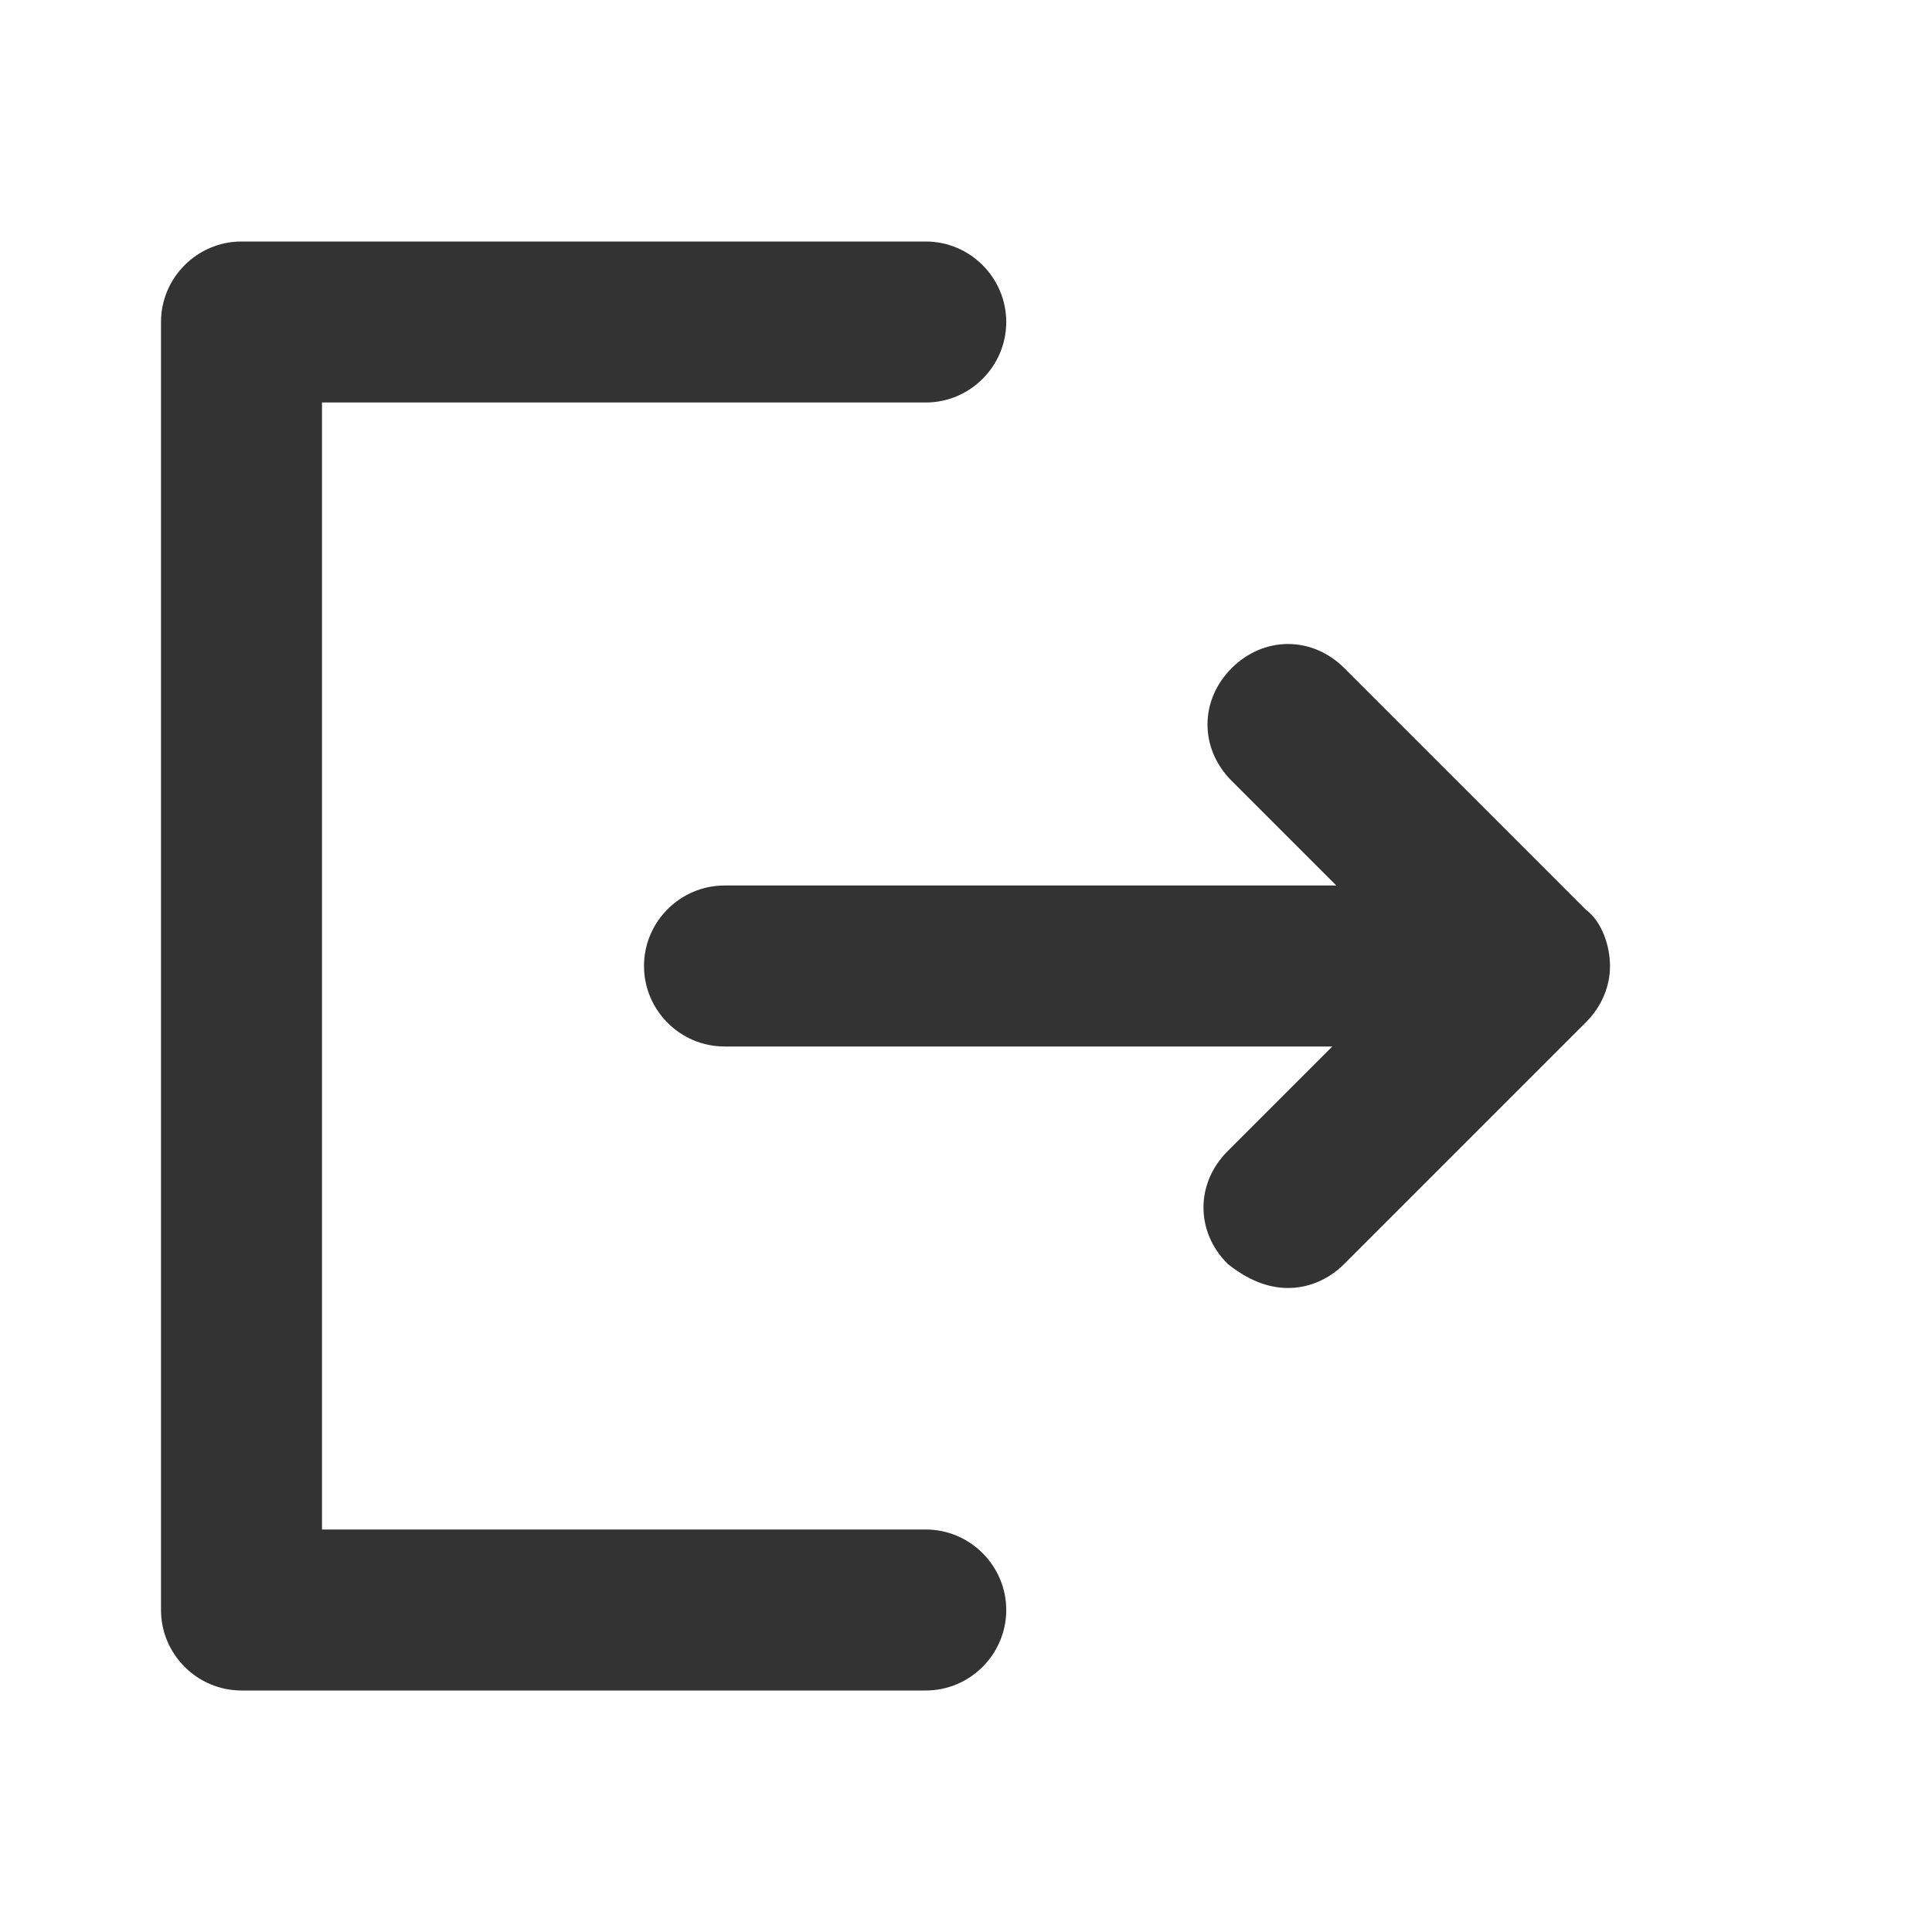 <?xml version="1.0" encoding="UTF-8"?>
<svg width="24px" height="24px" viewBox="0 0 24 24" version="1.1" xmlns="http://www.w3.org/2000/svg" xmlns:xlink="http://www.w3.org/1999/xlink">
    <title>⭕ Action / Logout</title>
    <defs>
        <path d="M12.5,20 C12.5,20.55 12.05,21 11.5,21 L3,21 C2.45,21 2,20.55 2,20 L2,4 C2,3.45 2.45,3 3,3 L11.5,3 C12.05,3 12.5,3.45 12.5,4 C12.5,4.55 12.05,5 11.5,5 L4,5 L4,19 L11.5,19 C12.05,19 12.5,19.45 12.5,20 Z M19.7,11.3 L16.7,8.3 C16.3,7.9 15.7,7.9 15.3,8.3 C14.9,8.7 14.9,9.3 15.3,9.7 L16.6,11 L9,11 C8.45,11 8,11.45 8,12 C8,12.55 8.45,13 9,13 L16.55,13 L15.25,14.3 C14.85,14.7 14.85,15.3 15.25,15.7 C15.5,15.9 15.75,16 16,16 C16.25,16 16.5,15.9 16.7,15.7 L19.7,12.7 C19.9,12.5 20,12.25 20,12 C20,11.75 19.9,11.45 19.7,11.3 L19.7,11.3 Z" id="path-1"></path>
    </defs>
    <g id="⭕-Action-/-Logout" stroke="none" stroke-width="1" fill="none" fill-rule="evenodd">
        <mask id="mask-2" fill="white">
            <use xlink:href="#path-1"></use>
        </mask>
        <use id="Color" fill="#333333" xlink:href="#path-1"></use>
    </g>
</svg>